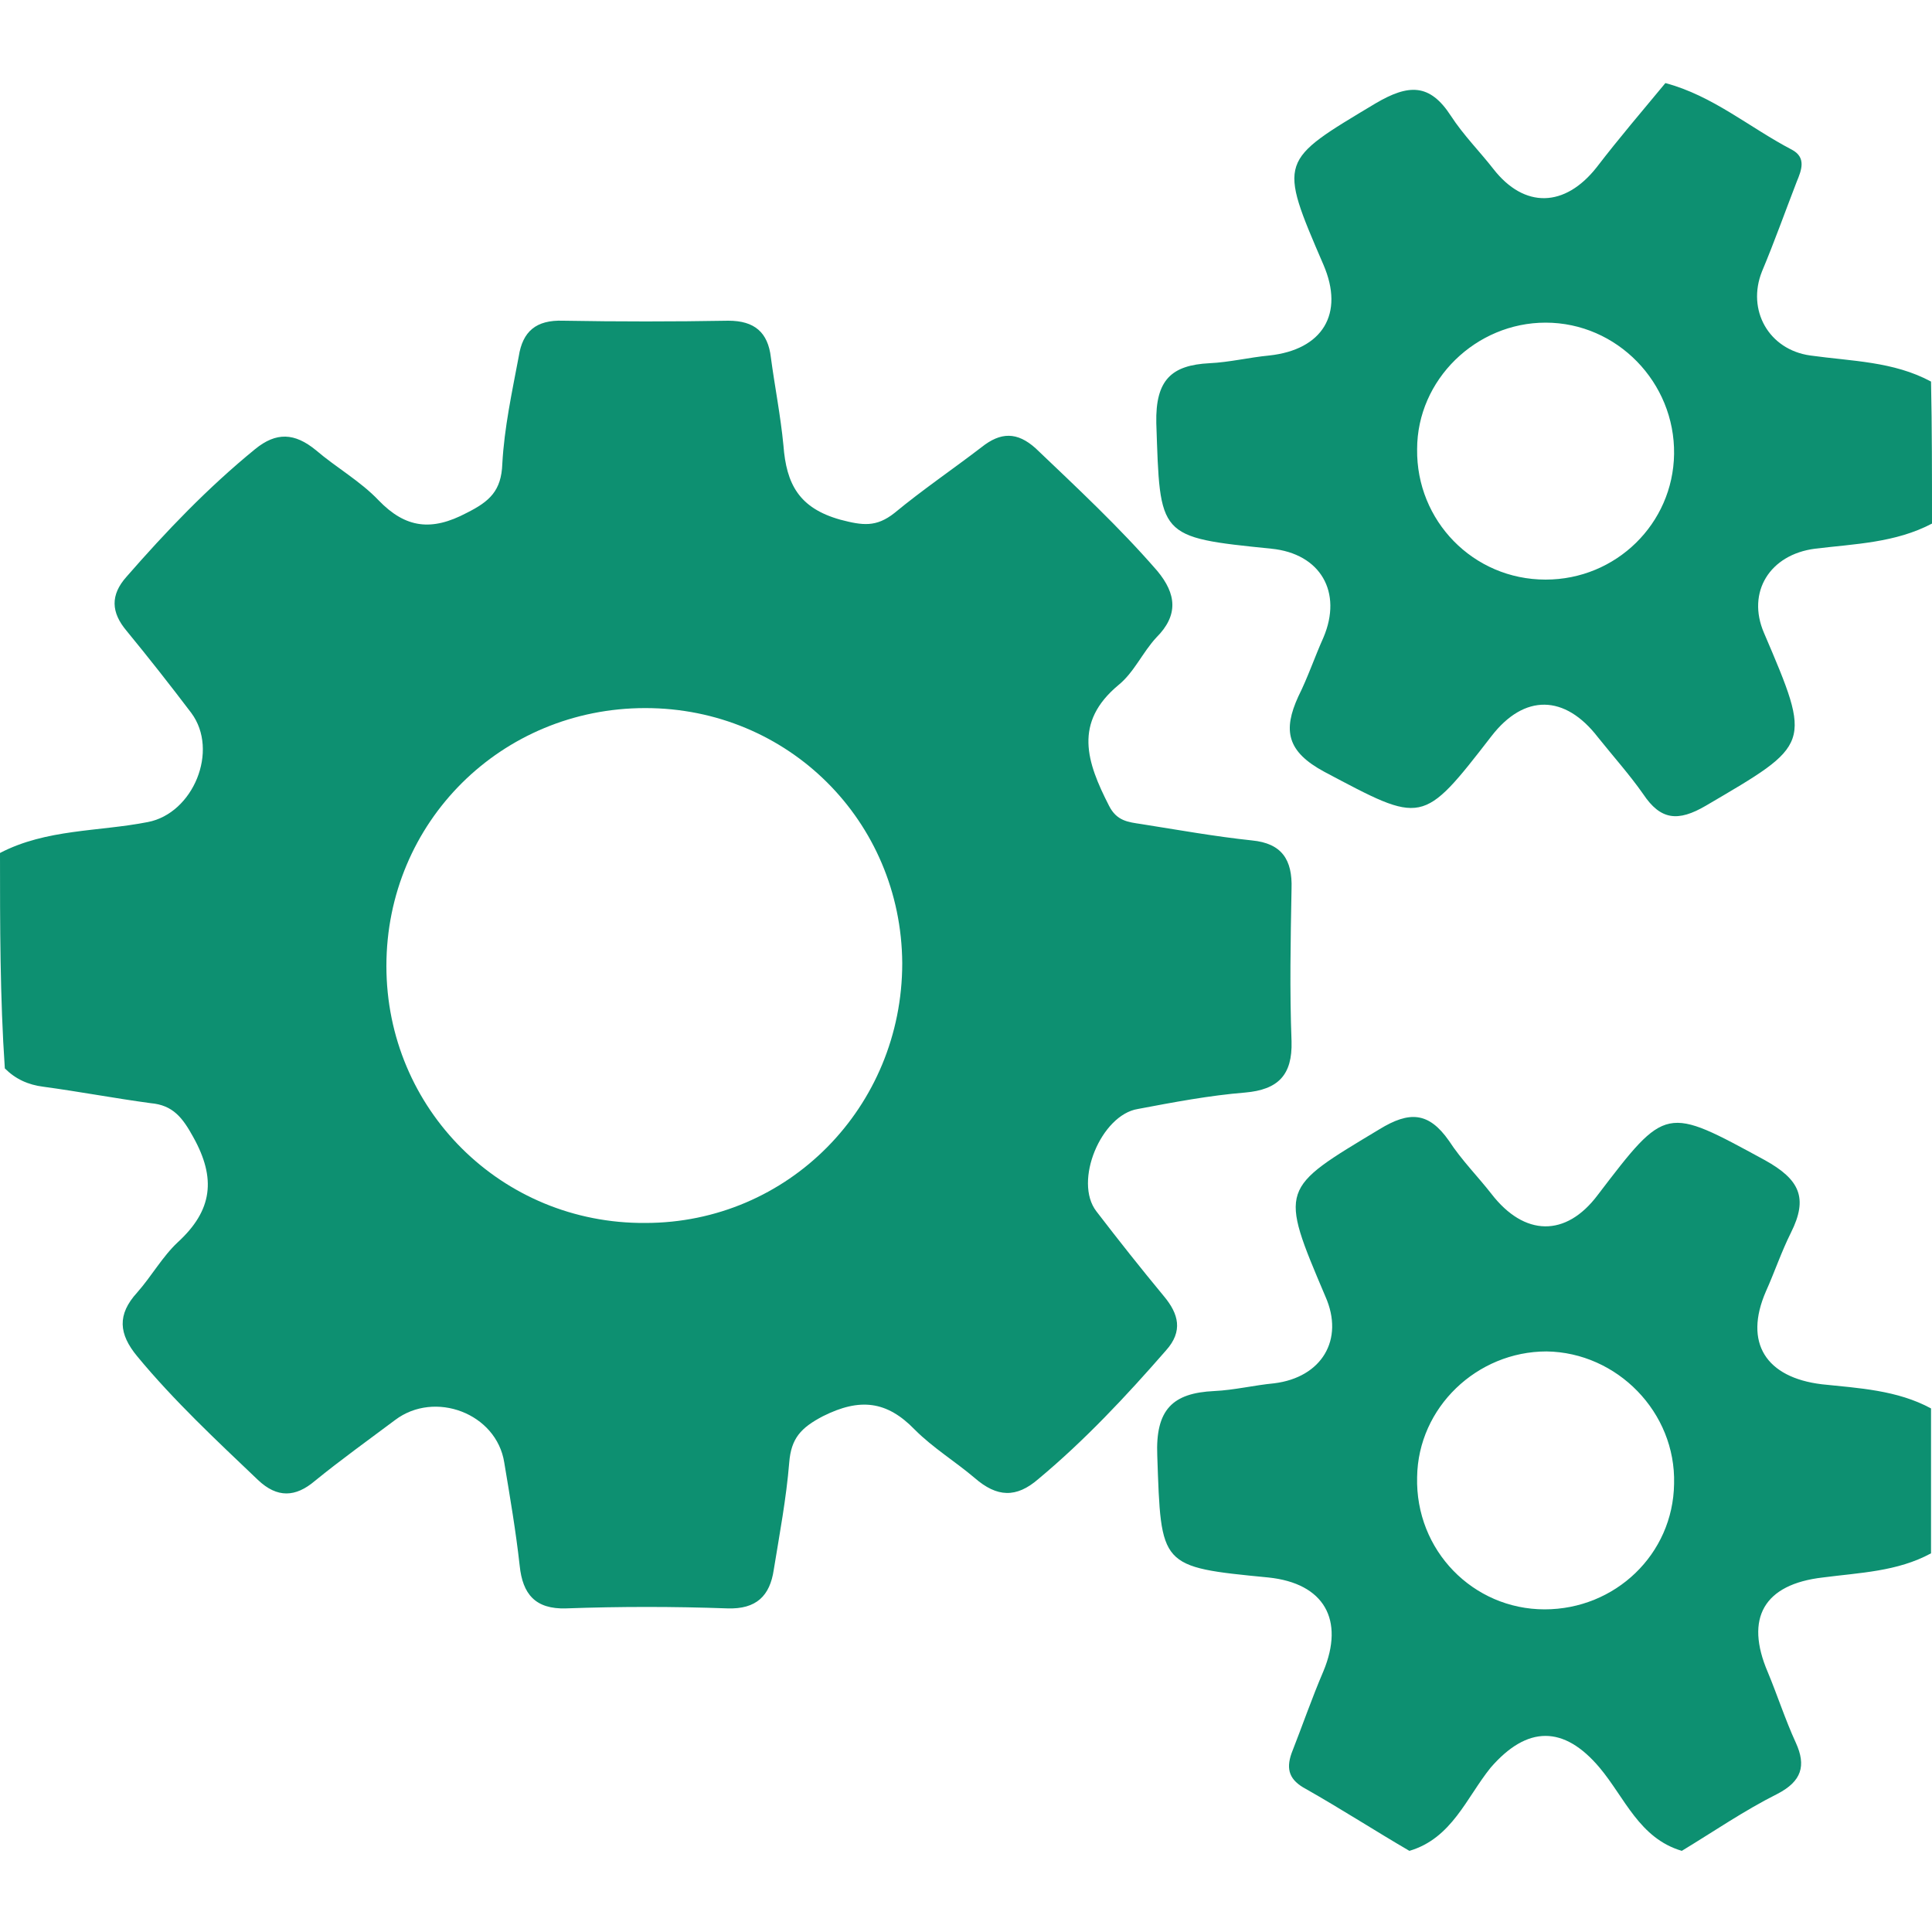 <?xml version="1.0" encoding="utf-8"?>
<!-- Generator: Adobe Illustrator 22.1.0, SVG Export Plug-In . SVG Version: 6.00 Build 0)  -->
<svg version="1.1" id="Layer_1" xmlns="http://www.w3.org/2000/svg" xmlns:xlink="http://www.w3.org/1999/xlink" x="0px" y="0px"
	 viewBox="0 0 200 200" style="enable-background:new 0 0 200 200;" xml:space="preserve">
<style type="text/css">
	.st0{fill:#0D9071;}
</style>
<g>
	<g id="f68Nhl.tif_2_">
		<g>
			<path class="st0" d="M0,88.3c4.8-2.5,10.2-2.2,15.3-3.2c4.7-0.9,7.4-7.4,4.5-11.3c-2.2-2.9-4.4-5.7-6.7-8.5
				c-1.6-1.9-1.7-3.7,0-5.6c4.1-4.7,8.4-9.2,13.3-13.2c2.2-1.8,4.1-1.7,6.3,0.1c2.1,1.8,4.6,3.2,6.5,5.2c2.8,2.9,5.5,3.2,9.1,1.3
				c2.4-1.2,3.6-2.3,3.7-5.1c0.2-3.7,1-7.4,1.7-11.1c0.4-2.6,1.8-3.8,4.6-3.7c5.7,0.1,11.4,0.1,17.1,0c2.7,0,4.1,1.2,4.4,3.8
				c0.4,3,1,6,1.3,9.1c0.3,4,1.6,6.5,5.9,7.7c2.3,0.6,3.7,0.8,5.6-0.7c2.9-2.4,6-4.5,9-6.8c2-1.6,3.7-1.6,5.6,0.1
				c4.3,4.1,8.7,8.2,12.6,12.7c2,2.4,2.2,4.6-0.1,6.9c-1.4,1.5-2.3,3.6-3.9,4.9c-4.7,3.9-3.3,8-1,12.5c0.8,1.6,2,1.7,3.3,1.9
				c3.8,0.6,7.7,1.3,11.5,1.7c3.1,0.3,4.2,2,4.1,5c-0.1,5.3-0.2,10.6,0,15.8c0.1,3.5-1.4,5-4.8,5.3c-3.7,0.3-7.4,1-11.1,1.7
				c-3.8,0.6-6.7,7.5-4.3,10.6c2.3,3,4.6,5.9,7,8.8c1.5,1.8,2,3.6,0.2,5.6c-4.1,4.7-8.4,9.3-13.2,13.3c-2.3,2-4.3,1.9-6.6-0.1
				c-2-1.7-4.3-3.1-6.2-5c-2.9-3-5.7-3.3-9.5-1.4c-2.3,1.2-3.3,2.3-3.5,4.8c-0.3,3.7-1,7.4-1.6,11.1c-0.4,2.7-1.8,4.1-4.8,4
				c-5.6-0.2-11.1-0.2-16.7,0c-3.2,0.1-4.5-1.5-4.8-4.4c-0.4-3.6-1-7.1-1.6-10.7c-0.8-5.1-7.2-7.5-11.3-4.4
				c-2.8,2.1-5.6,4.1-8.3,6.3c-2,1.7-3.9,1.8-5.9-0.1c-4.3-4.1-8.7-8.2-12.5-12.8c-1.9-2.3-2.1-4.3,0-6.6c1.5-1.7,2.6-3.7,4.2-5.2
				c3.6-3.3,4-6.6,1.6-10.9c-1.1-2-2.1-3.3-4.4-3.5c-3.7-0.5-7.4-1.2-11.1-1.7c-1.6-0.2-2.9-0.8-4-1.9C0,103.3,0,95.8,0,88.3z
				 M66.8,126.6c14.8,0,26.6-12,26.6-26.9c-0.1-14.7-11.8-26.4-26.6-26.4C51.9,73.3,40,85.1,40,100C40,114.8,51.9,126.7,66.8,126.6z
				"/>
			<path class="st0" d="M200,54.2c-3.8,2-8,2.1-12.1,2.6c-4.7,0.6-7.1,4.5-5.3,8.7c5,11.7,4.9,11.5-6,17.9c-2.9,1.7-4.7,1.5-6.5-1.2
				c-1.4-2-3.1-3.9-4.7-5.9c-3.4-4.4-7.6-4.5-11-0.1c-7.2,9.3-7.1,9.1-17.3,3.7c-3.9-2.1-4.3-4.3-2.7-7.8c1-2,1.7-4.1,2.6-6.1
				c2-4.7-0.3-8.7-5.4-9.2c-11.8-1.2-11.5-1.2-11.9-13c-0.1-4.5,1.6-6,5.5-6.2c2.1-0.1,4.1-0.6,6.2-0.8c5.5-0.6,7.8-4.3,5.6-9.4
				c-4.7-10.9-4.6-10.7,5.4-16.7c3.4-2,5.6-2.1,7.8,1.3c1.3,2,3,3.7,4.4,5.5c3.2,4.1,7.4,4,10.7-0.2c2.3-3,4.7-5.8,7.1-8.7
				c4.9,1.3,8.7,4.6,13.1,6.9c1.5,0.8,1,2.1,0.5,3.3c-1.2,3.1-2.3,6.2-3.6,9.3c-1.6,4,0.7,8.1,5,8.7c4.3,0.6,8.6,0.6,12.5,2.7
				C200,44.2,200,49.2,200,54.2z M160,60c7.3,0,13.2-5.8,13.3-13c0.1-7.4-5.9-13.6-13.3-13.6c-7.2,0-13.3,5.9-13.3,13.1
				C146.6,53.9,152.5,60,160,60z"/>
			<path class="st0" d="M145.9,191.6c-3.6-2.1-7-4.3-10.7-6.4c-1.7-0.9-2.1-2-1.5-3.7c1.1-2.8,2.1-5.7,3.3-8.5
				c2.2-5.3,0.1-9.1-5.7-9.7c-11.3-1.1-11.1-1.1-11.5-12.6c-0.2-4.8,1.6-6.5,5.9-6.7c2.1-0.1,4.1-0.6,6.2-0.8c4.9-0.6,7.3-4.5,5.3-9
				c-4.8-11.3-4.7-11.1,5.6-17.3c3.1-1.9,5.1-1.8,7.2,1.2c1.3,2,3,3.7,4.4,5.5c3.4,4.4,7.7,4.5,11,0.1c7.1-9.3,7-9.2,17.3-3.6
				c3.6,2,4.5,3.9,2.7,7.5c-1,2-1.7,4.1-2.6,6.1c-2.3,5.3,0,8.9,5.8,9.6c3.8,0.4,7.8,0.6,11.3,2.5c0,5,0,10,0,15
				c-3.5,1.9-7.4,2-11.2,2.5c-6.1,0.7-8.1,4.2-5.7,9.8c1,2.4,1.8,4.9,2.9,7.3c1.1,2.4,0.6,4-1.9,5.3c-3.4,1.7-6.6,3.9-9.9,5.9
				c-4.4-1.3-5.9-5.5-8.5-8.6c-3.7-4.4-7.5-4.4-11.3,0C151.8,186.1,150.3,190.3,145.9,191.6z M159.9,166.6c7.3,0,13.3-5.7,13.4-13
				c0.2-7.4-5.9-13.6-13.2-13.7c-7.2,0-13.3,5.8-13.4,13C146.5,160.5,152.5,166.6,159.9,166.6z"/>
		</g>
	</g>
</g>
</svg>
